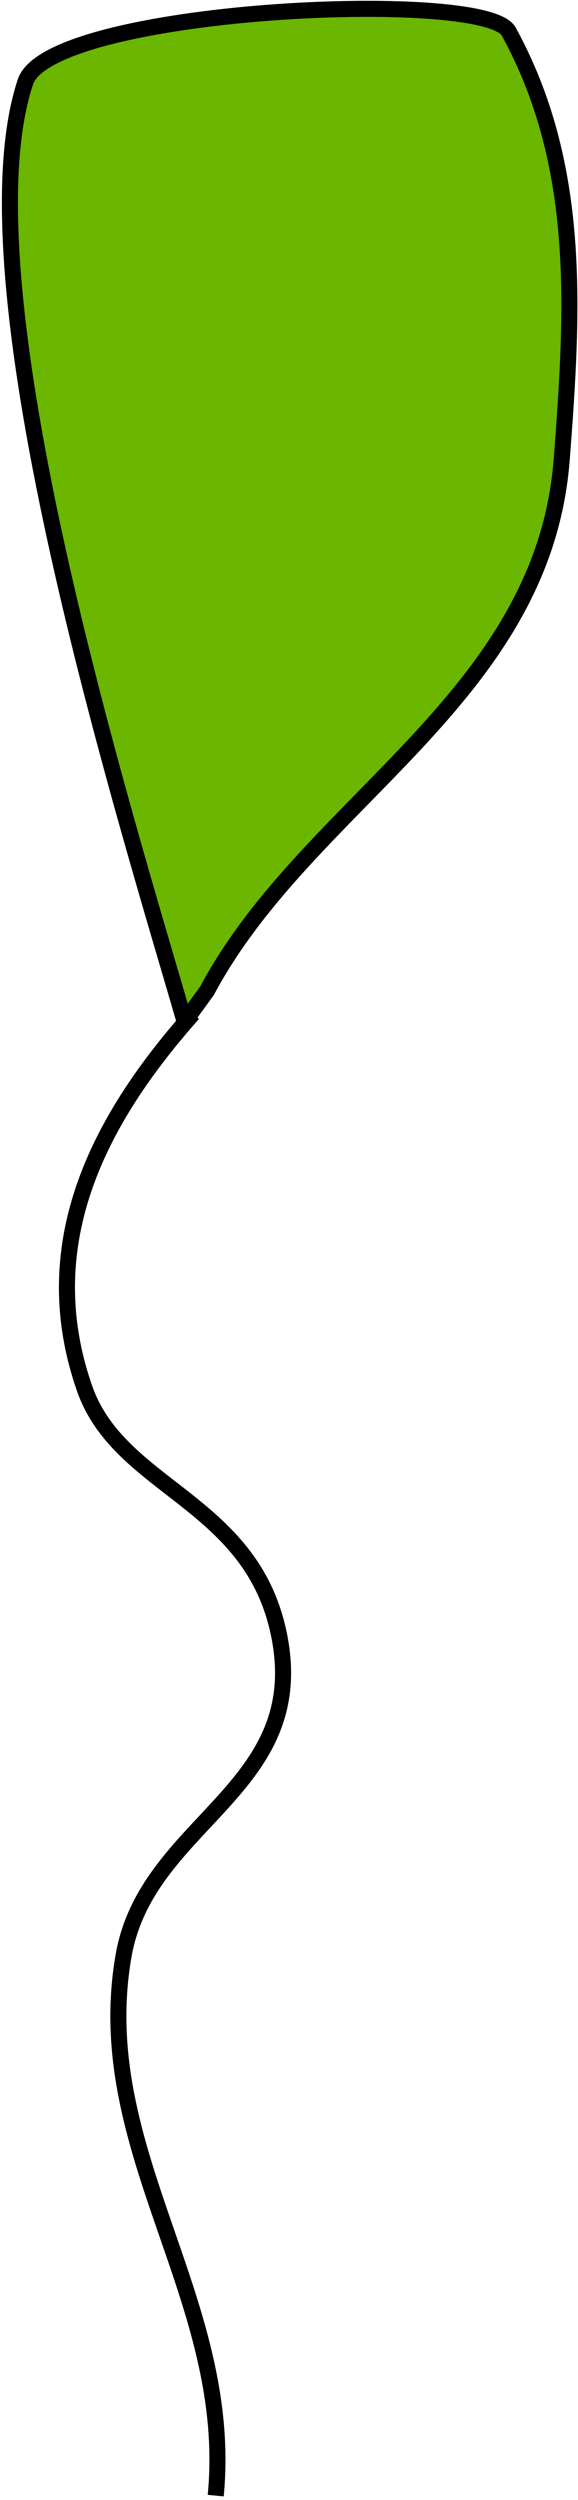 <?xml version="1.0" encoding="UTF-8" standalone="no"?>
<svg width="72px" height="311px" viewBox="0 0 72 311" version="1.1" xmlns="http://www.w3.org/2000/svg" xmlns:xlink="http://www.w3.org/1999/xlink">
    <!-- Generator: Sketch 46.2 (44496) - http://www.bohemiancoding.com/sketch -->
    <title>Green Balloon</title>
    <desc>Created with Sketch.</desc>
    <defs></defs>
    <g id="Page-1" stroke="none" stroke-width="1" fill="none" fill-rule="evenodd">
        <g id="Green-Balloon" transform="translate(1, 1)" stroke="#000000" stroke-width="2">
            <path d="M22,126.09 C14.753,101.127 -6.177,34.222 2.168,9.18 C5.207,0.06 59.391,-2.501 62.363,2.914 C71.448,19.462 70.425,37.277 68.973,56.152 C66.684,85.9 37.353,98.679 24.785,122.262 L22,126.09 Z" id="Path-2" fill="#6AB601"></path>
            <path d="M23.043,125.094 C11.942,137.594 3.073,153.133 9.516,171.676 C13.939,184.406 30.748,185.652 33.875,202.992 C37.265,221.79 17.274,225.778 14.391,242.312 C10.154,266.605 28.241,284.955 25.871,309.469" id="Path-5"></path>
        </g>
    </g>
</svg>